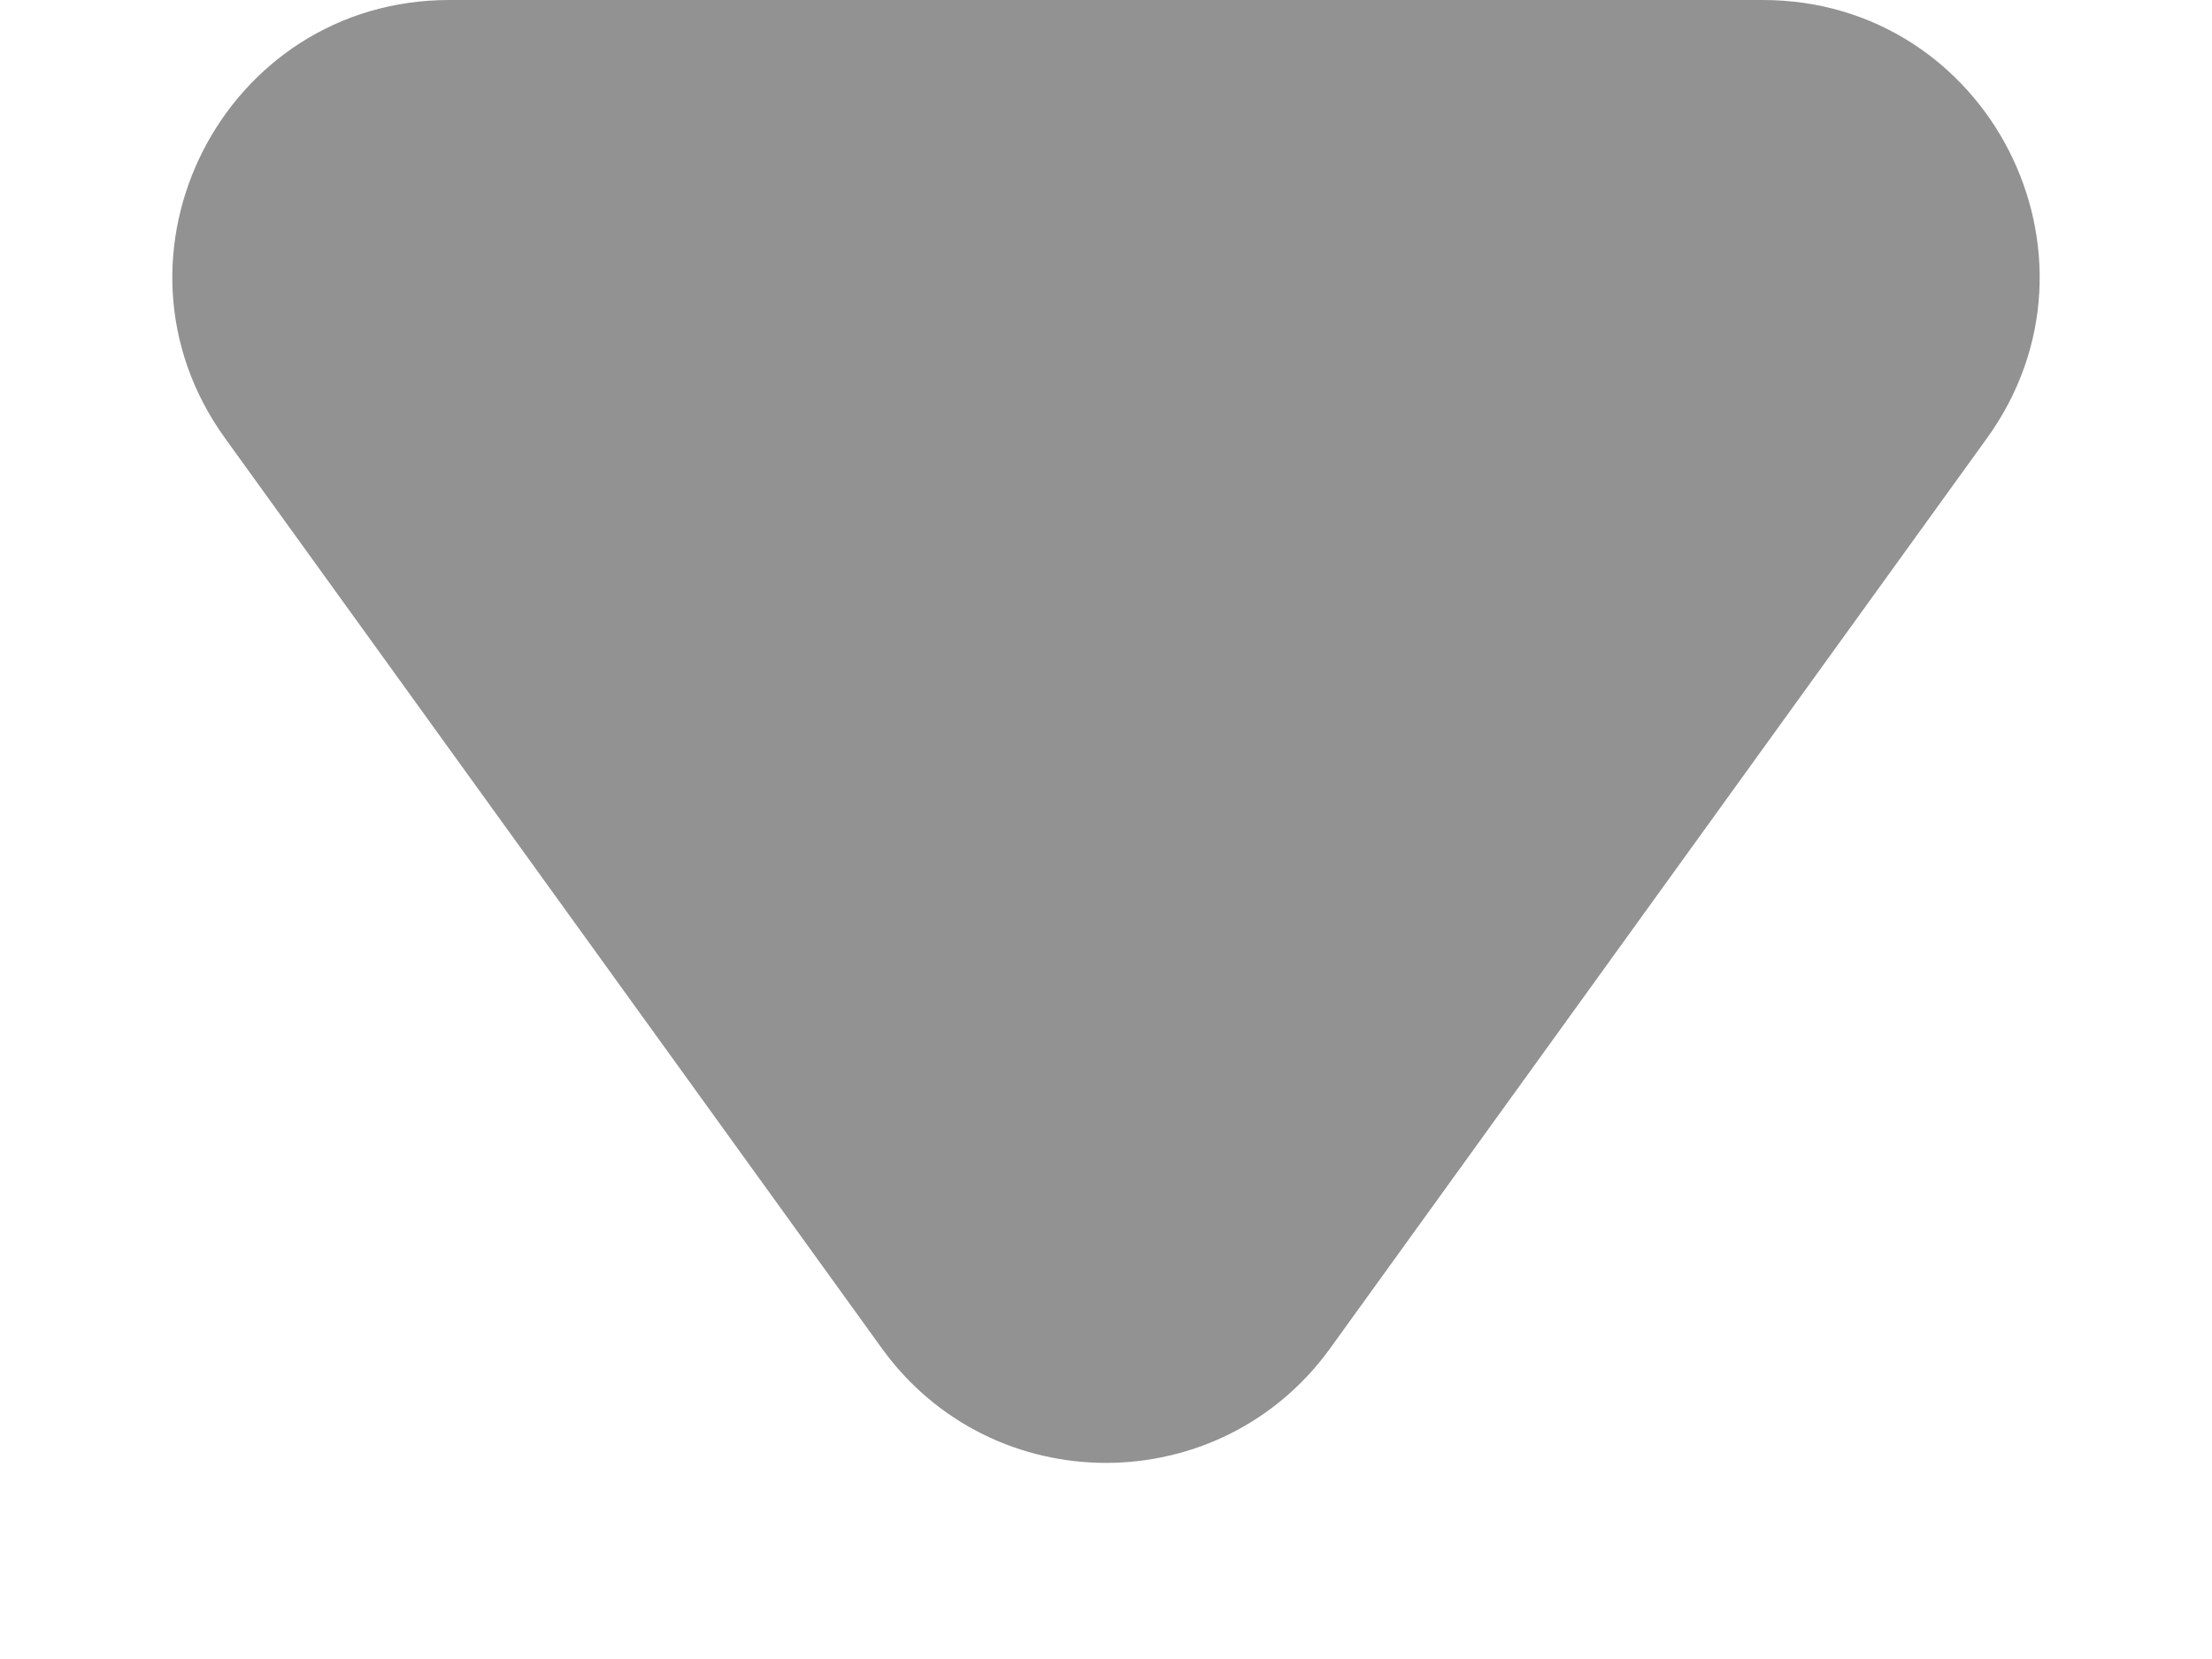 <svg width="8" height="6" viewBox="0 0 8 6" fill="none" xmlns="http://www.w3.org/2000/svg">
<path d="M4.811 4.876C4.412 5.429 3.588 5.429 3.189 4.876L0.814 1.585C0.337 0.924 0.809 2.37609e-07 1.625 3.08912e-07L6.375 7.24208e-07C7.191 7.95511e-07 7.663 0.924 7.186 1.585L4.811 4.876Z" fill="#929292"/>
</svg>
